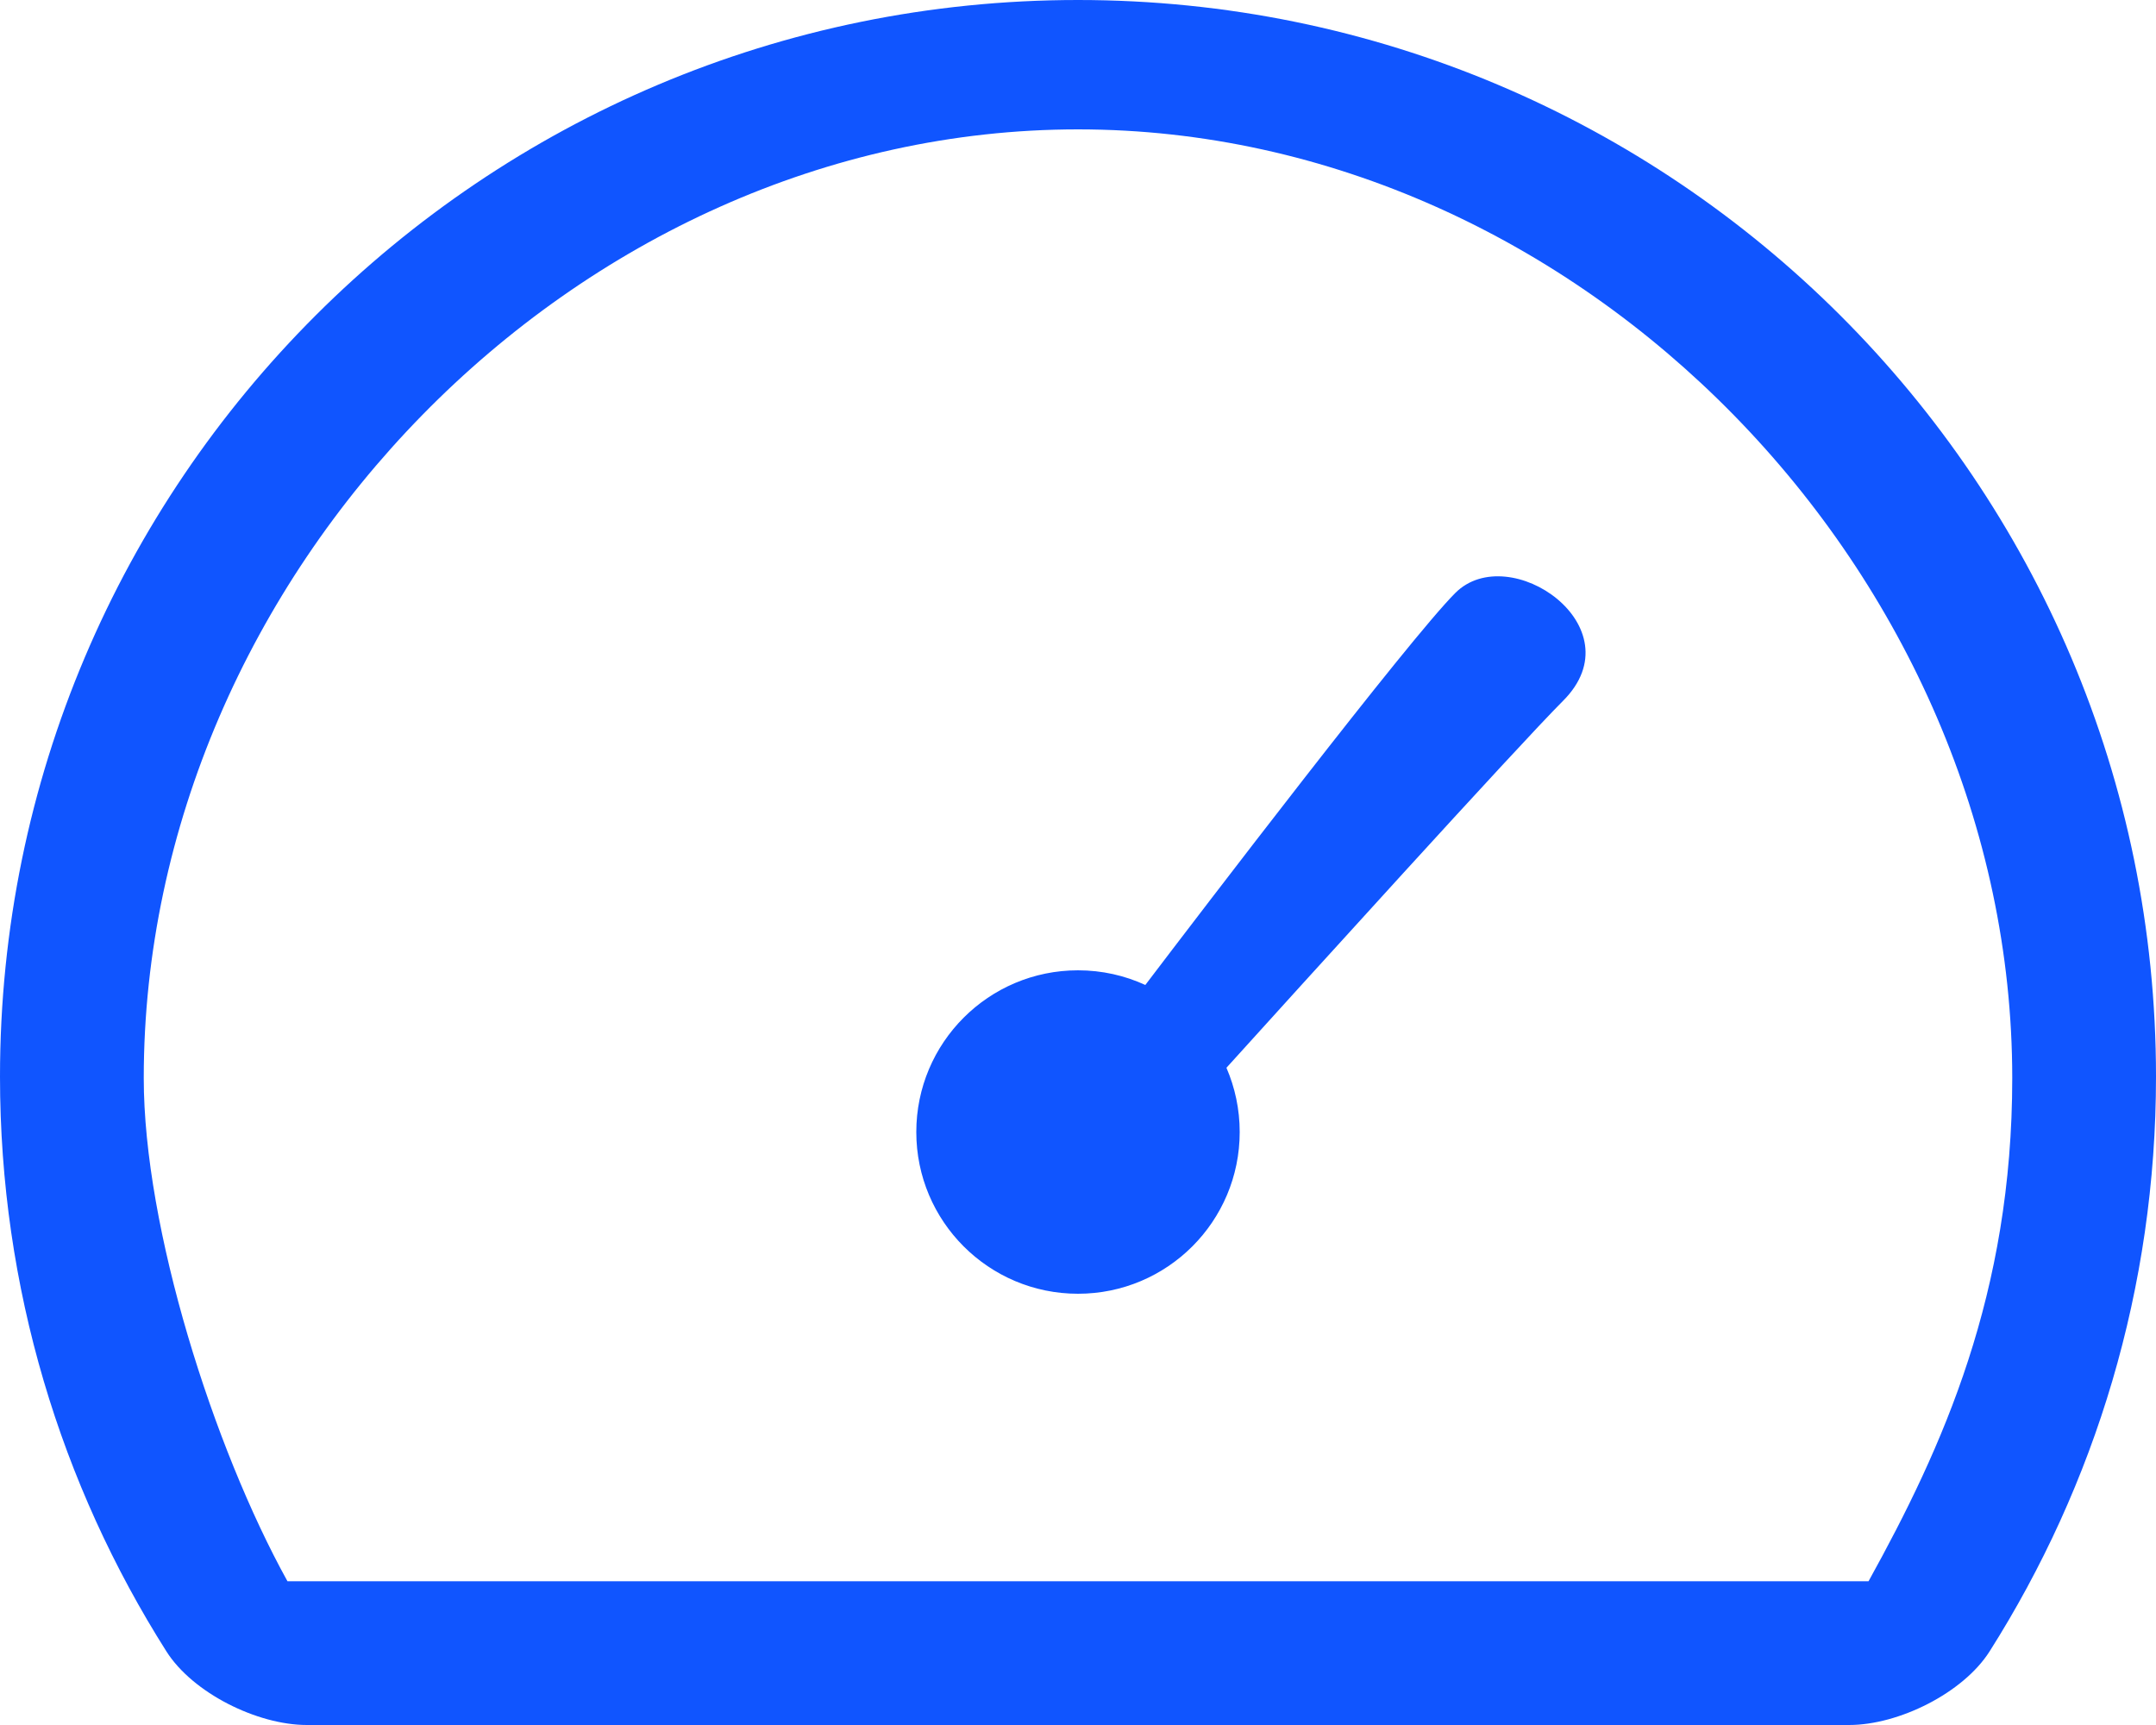 <?xml version="1.0" encoding="UTF-8" standalone="no"?>
<svg width="40px" height="32px" viewBox="0 0 40 32" version="1.1" xmlns="http://www.w3.org/2000/svg" xmlns:xlink="http://www.w3.org/1999/xlink">
    <!-- Generator: Sketch 3.8.3 (29802) - http://www.bohemiancoding.com/sketch -->
    <title>blue/icon-ui-dashboard-blue</title>
    <desc>Created with Sketch.</desc>
    <defs></defs>
    <g id="blue,-base" stroke="none" stroke-width="1" fill="none" fill-rule="evenodd">
        <g id="icons,-utility-(blue)" transform="translate(-248, -897)" fill="#1055FF">
            <g id="blue/icon-ui-dashboard-blue" transform="translate(248, 897)">
                <g id="Fill-129">
                    <g id="PaaS">
                        <g id="paas">
                            <g id="Features">
                                <g id="PaaS-List">
                                    <g id="HA">
                                        <g id="dash">
                                            <path d="M5.333,29.333 C3.957,26.846 2.667,22.779 2.667,20 C2.667,10.667 10.667,2.4 20,2.4 C29.334,2.4 37.333,10.667 37.333,20 C37.333,24 36.043,26.846 34.667,29.333 L5.333,29.333 L5.333,29.333 Z M22.754,19.808 C22.912,20.174 23,20.577 23,21 C23,22.657 21.657,24 20,24 C18.343,24 17,22.657 17,21 C17,19.343 18.343,18 20,18 C20.446,18 20.869,18.097 21.249,18.272 C22.272,16.926 26.134,11.866 27,11 C28,10 30.372,11.628 29,13 C28.152,13.848 24,18.431 22.754,19.808 L22.754,19.808 Z M20,0 C8.954,0 0,8.942 0,19.972 C0,23.892 1.132,27.549 3.087,30.634 C3.577,31.408 4.776,32 5.692,32 L34.307,32 C35.224,32 36.422,31.408 36.913,30.634 C38.868,27.549 40,23.893 40,19.973 C40,8.943 31.046,0 20,0 L20,0 Z" id="Fill-129"></path>
                                        </g>
                                    </g>
                                </g>
                            </g>
                        </g>
                    </g>
                </g>
            </g>
        </g>
    </g>
</svg>